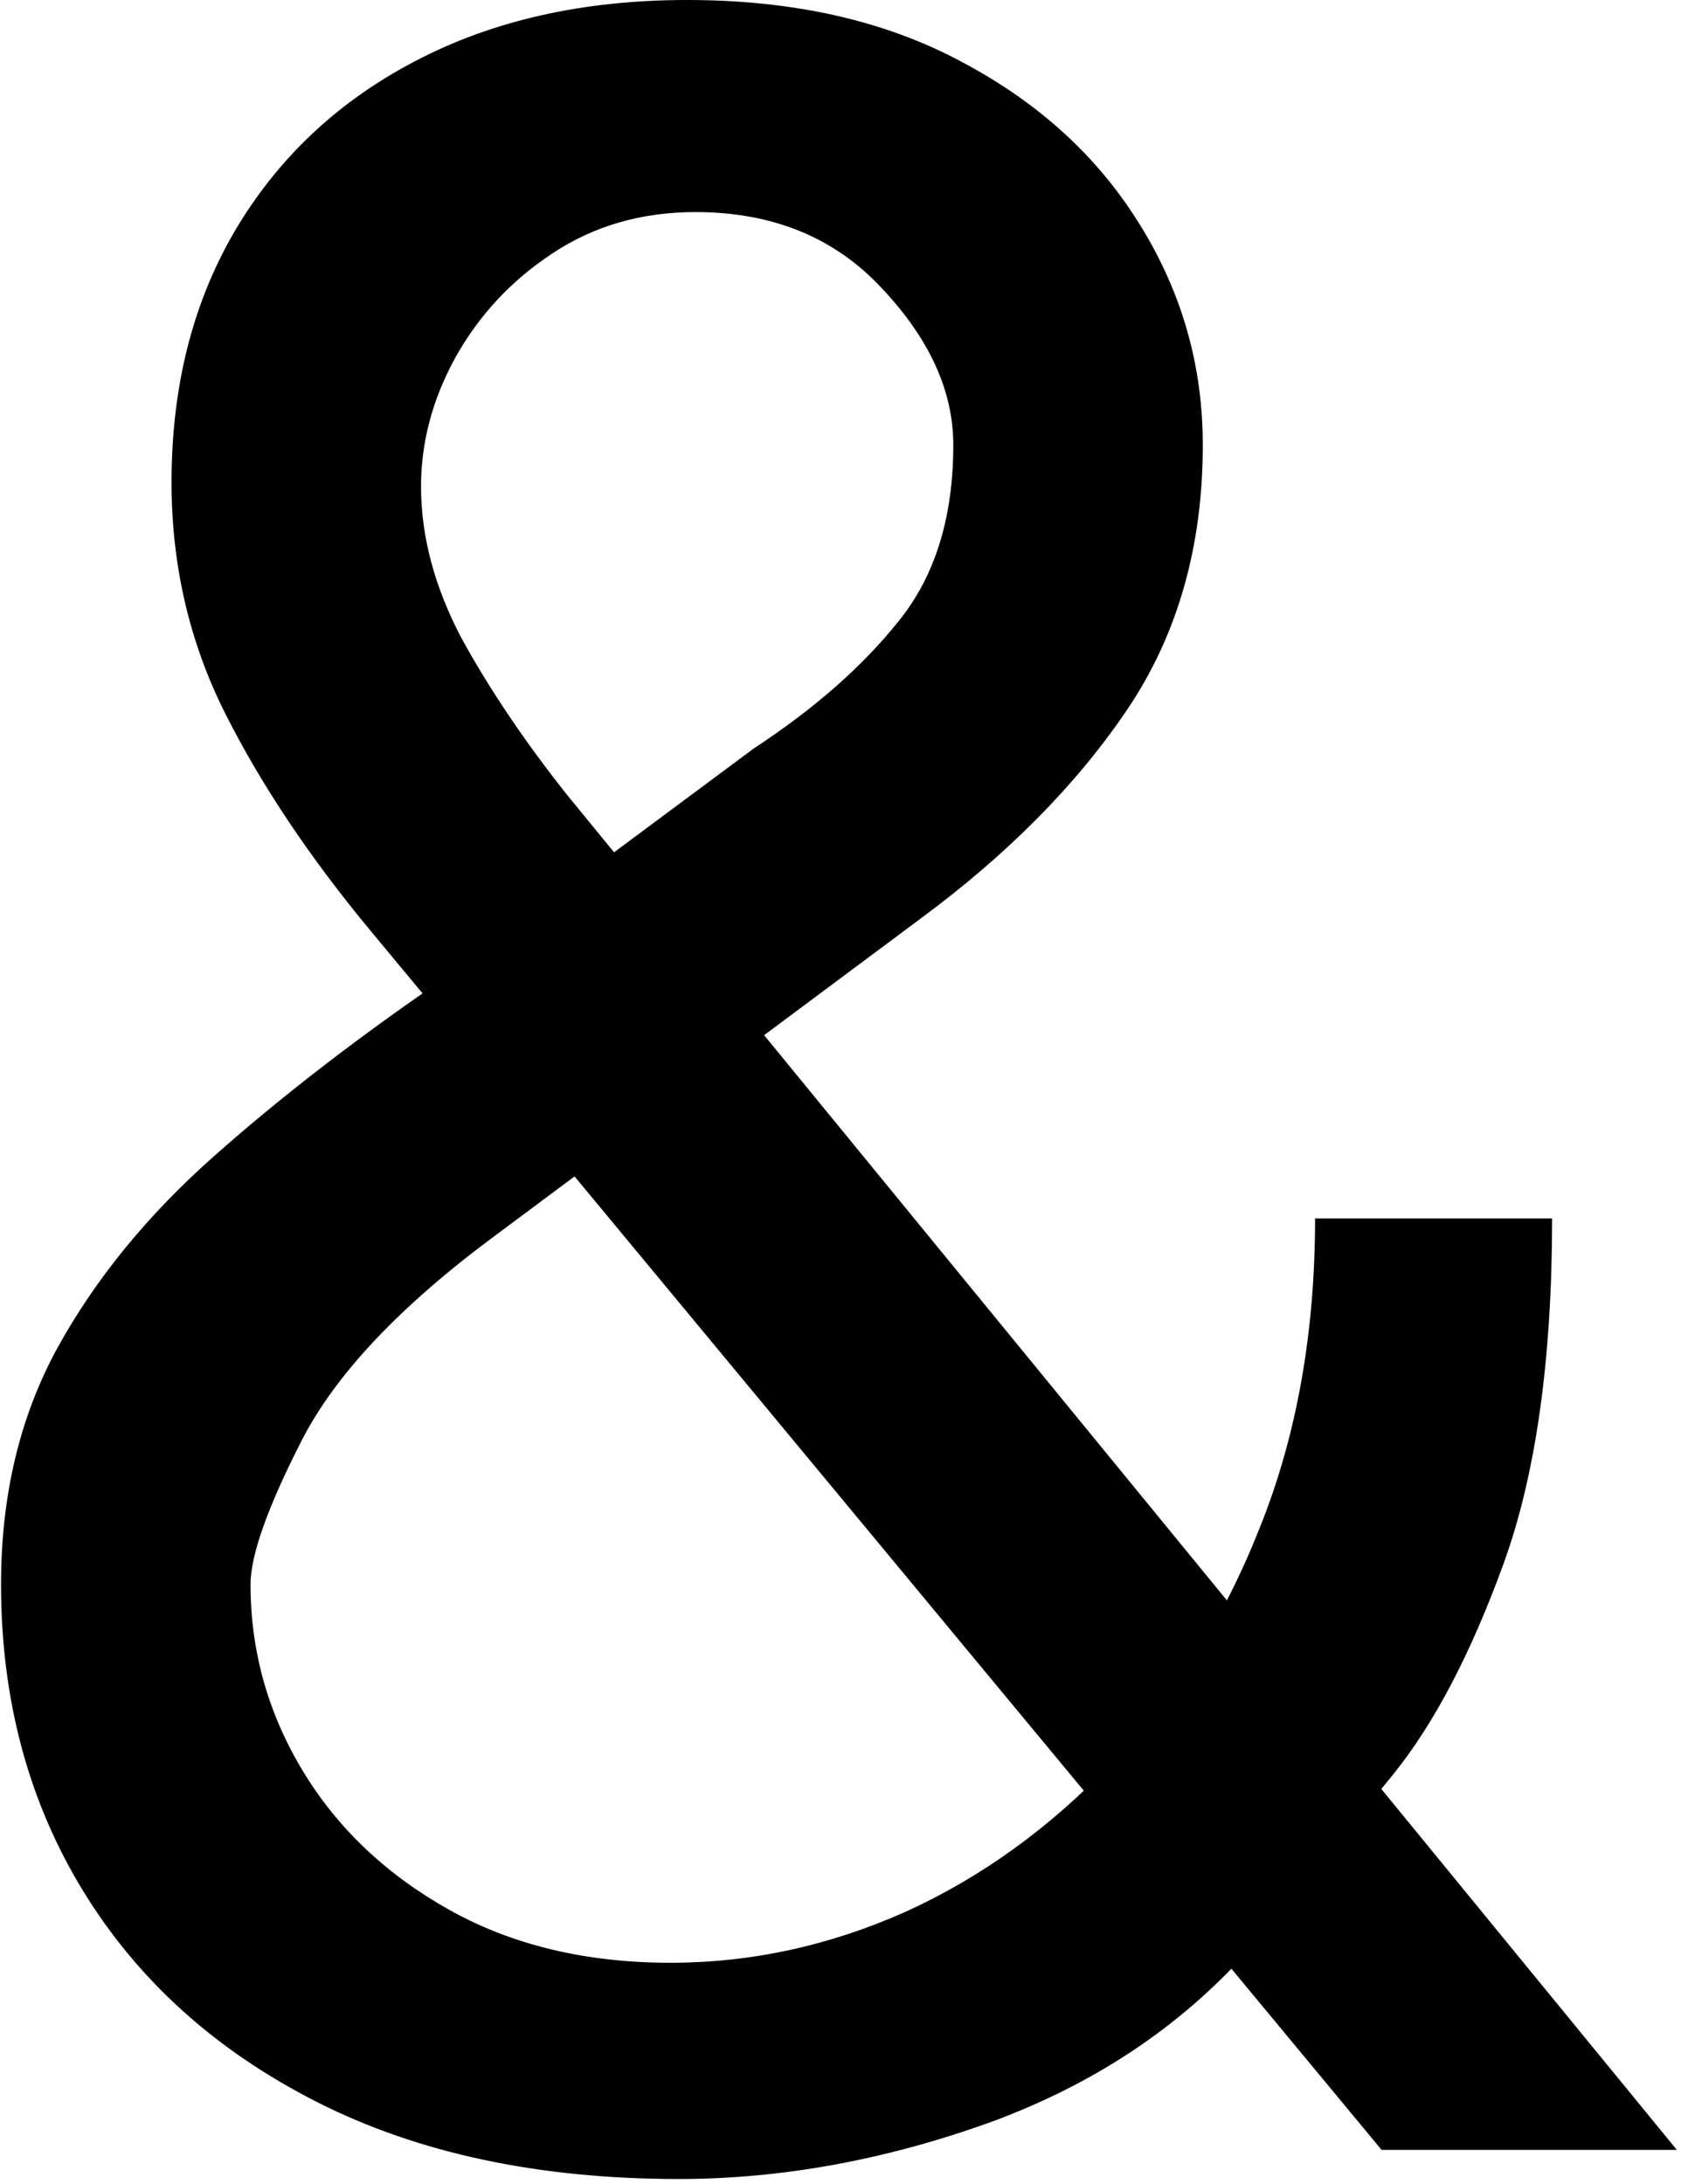 <svg width="294" height="382" viewBox="0 0 294 382" fill="none" xmlns="http://www.w3.org/2000/svg">
<path d="M118.727 381.091C94.242 381.091 73.151 376.606 55.455 367.636C37.758 358.667 24.121 346.364 14.546 330.727C4.97 315.091 0.182 297.212 0.182 277.091C0.182 261.576 3.455 247.818 10 235.818C16.667 223.697 25.818 212.485 37.455 202.182C49.212 191.758 62.727 181.333 78 170.909L131.818 130.909C142.364 124 150.788 116.606 157.091 108.727C163.515 100.848 166.727 90.546 166.727 77.818C166.727 68.364 162.545 59.212 154.182 50.364C145.939 41.515 135.091 37.091 121.636 37.091C112.182 37.091 103.818 39.515 96.546 44.364C89.394 49.091 83.758 55.151 79.636 62.545C75.636 69.818 73.636 77.333 73.636 85.091C73.636 93.818 76 102.667 80.727 111.636C85.576 120.485 91.697 129.576 99.091 138.909C106.606 148.121 114.364 157.576 122.364 167.273L293.273 376H241.636L100.545 205.818C87.454 190.061 75.576 175.758 64.909 162.909C54.242 150.061 45.758 137.394 39.455 124.909C33.151 112.424 30 98.909 30 84.364C30 67.636 33.697 52.97 41.091 40.364C48.606 27.636 59.091 17.758 72.546 10.727C86.121 3.576 102 0 120.182 0C138.848 0 154.909 3.636 168.364 10.909C181.818 18.061 192.182 27.576 199.455 39.455C206.727 51.212 210.364 64 210.364 77.818C210.364 95.636 205.939 111.091 197.091 124.182C188.242 137.273 176.182 149.455 160.909 160.727L86.727 216C70 228.364 58.667 240.364 52.727 252C46.788 263.636 43.818 272 43.818 277.091C43.818 288.727 46.849 299.576 52.909 309.636C58.97 319.697 67.515 327.818 78.546 334C89.576 340.182 102.485 343.273 117.273 343.273C131.333 343.273 145.03 340.303 158.364 334.364C171.697 328.303 183.758 319.576 194.545 308.182C205.455 296.788 214.061 283.091 220.364 267.091C226.788 251.091 230 233.091 230 213.091H271.455C271.455 237.818 268.606 258 262.909 273.636C257.212 289.273 250.788 301.515 243.636 310.364C236.485 319.212 230.727 325.818 226.364 330.182C224.909 332 223.576 333.818 222.364 335.636C221.152 337.455 219.818 339.273 218.364 341.091C206.364 354.545 191.212 364.606 172.909 371.273C154.606 377.818 136.545 381.091 118.727 381.091Z" fill="black"/>
</svg>
